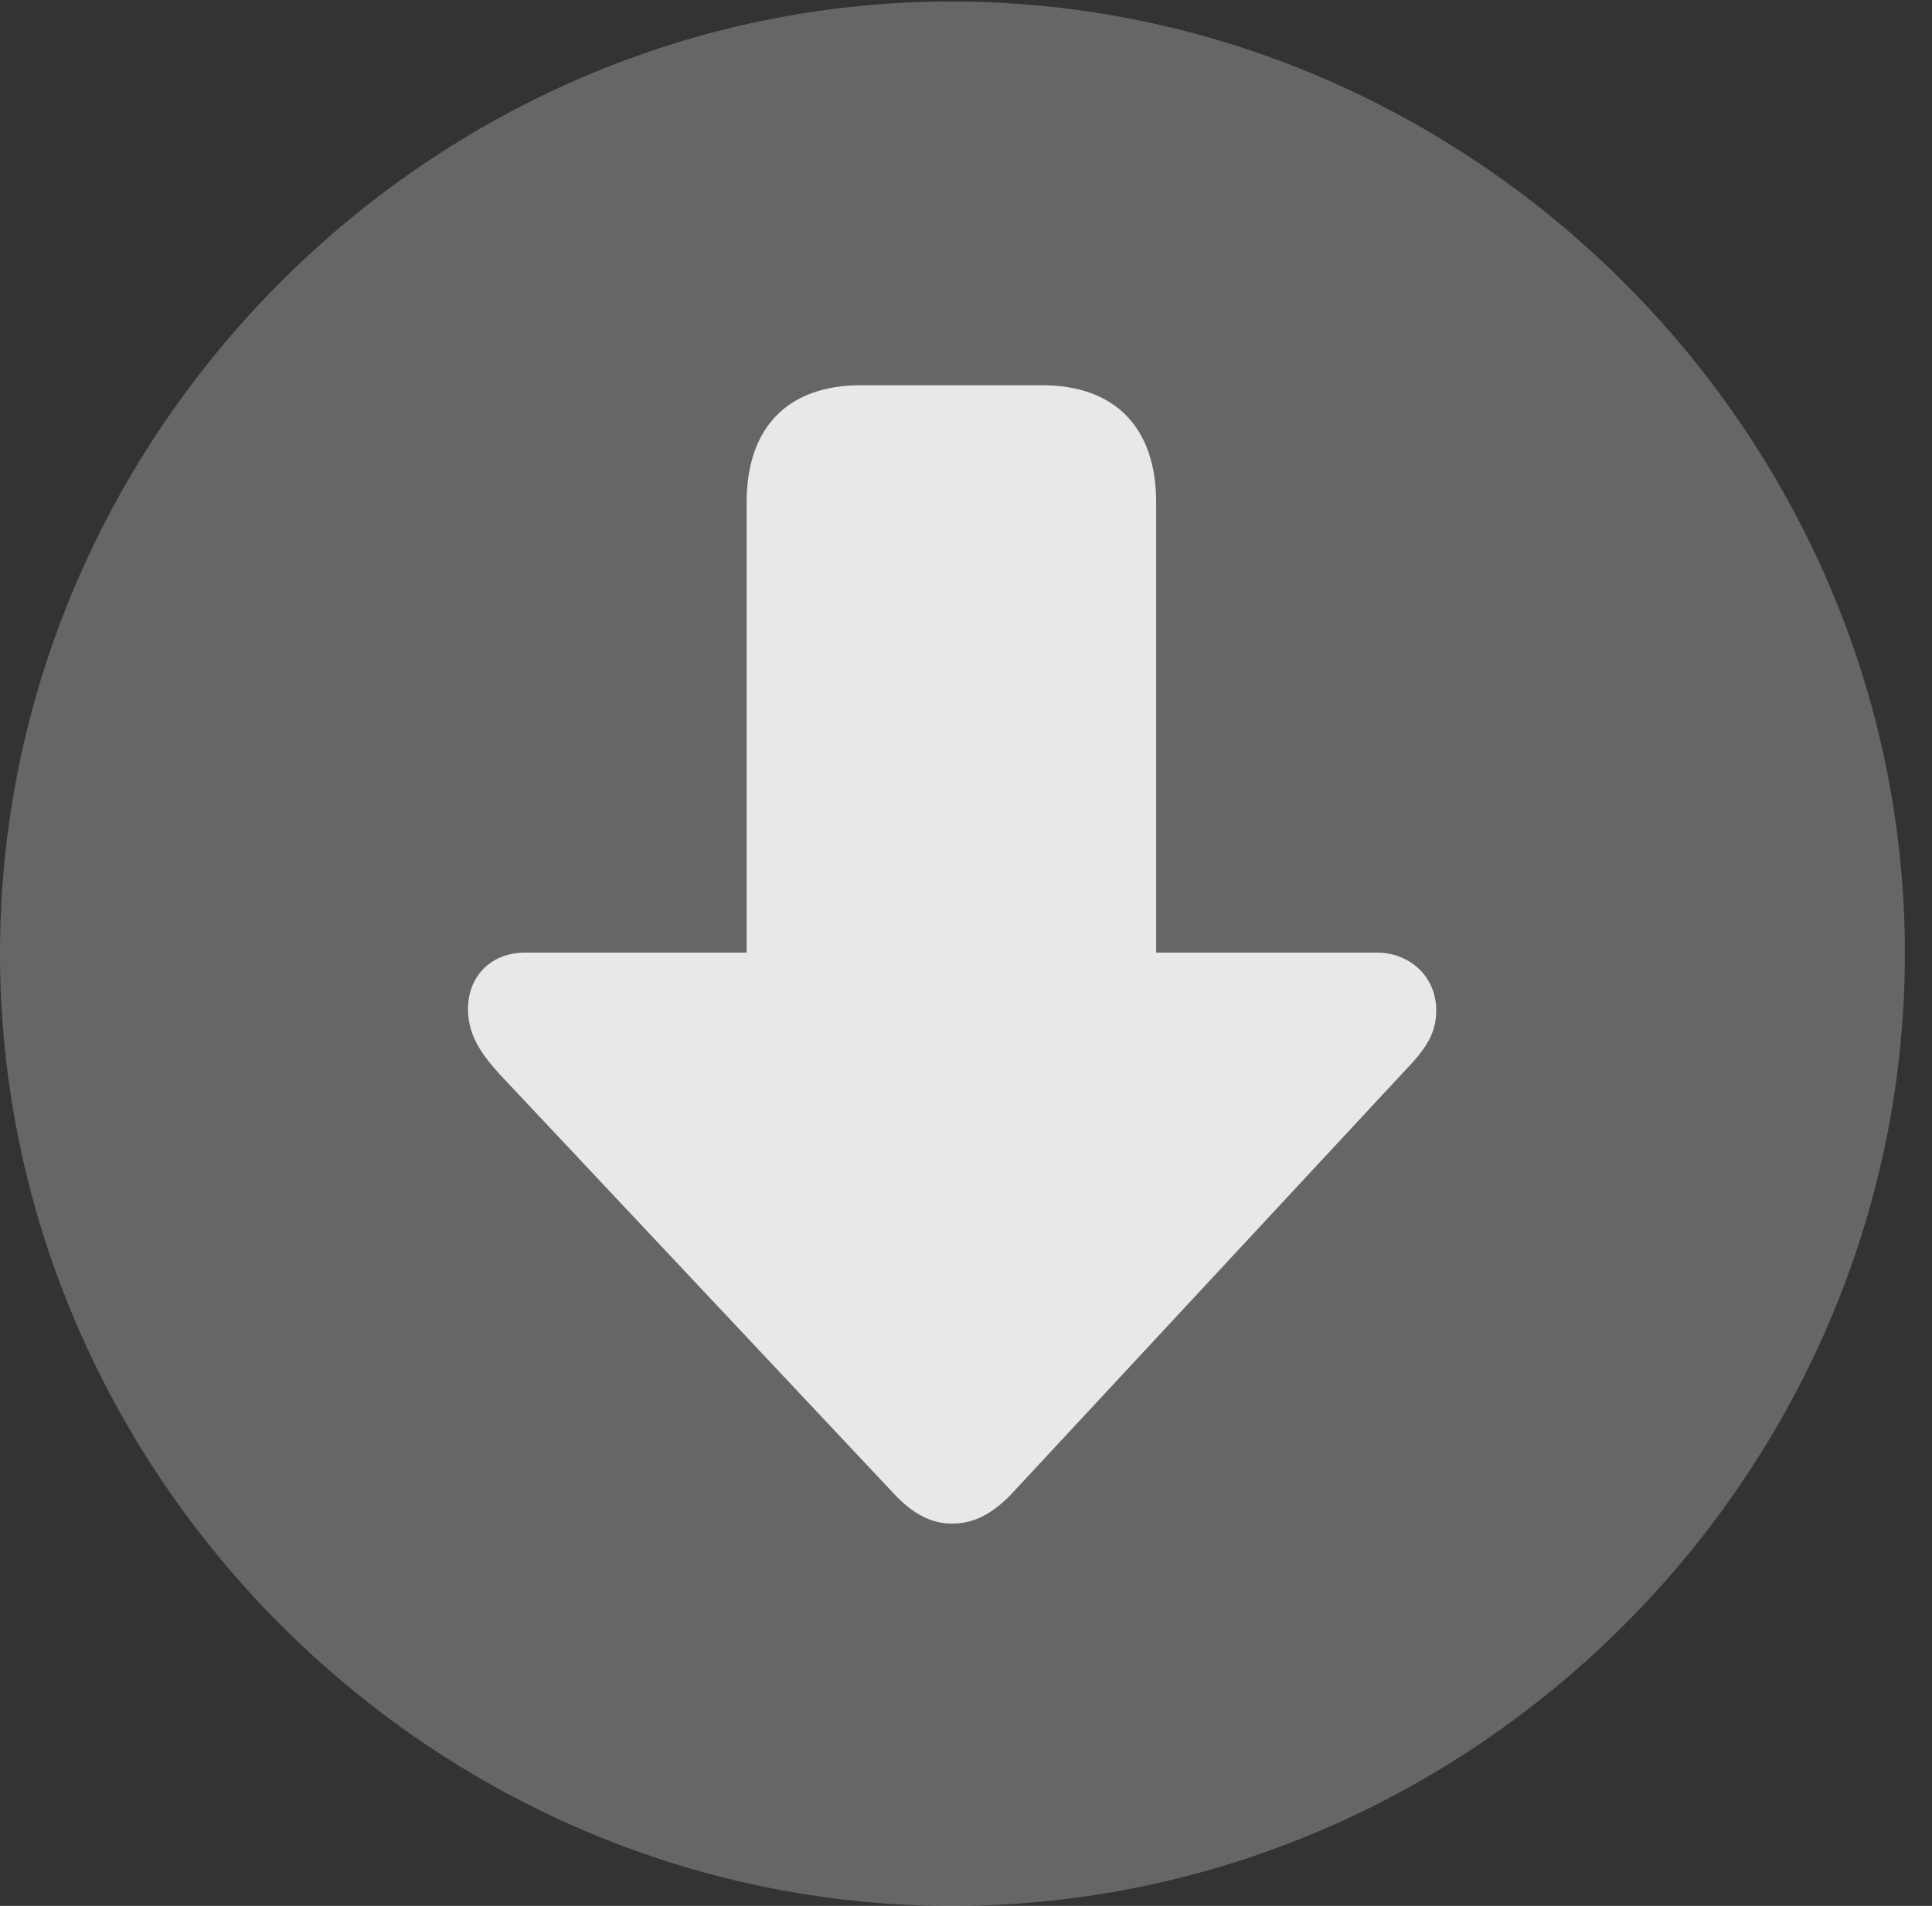 <?xml version="1.0" encoding="UTF-8"?>
<!--Generator: Apple Native CoreSVG 232.5-->
<!DOCTYPE svg
PUBLIC "-//W3C//DTD SVG 1.1//EN"
       "http://www.w3.org/Graphics/SVG/1.1/DTD/svg11.dtd">
<svg version="1.1" xmlns="http://www.w3.org/2000/svg" xmlns:xlink="http://www.w3.org/1999/xlink" width="25.801" height="25.459">
 <rect width="100%" height="100%" fill="#333333" stroke="none"/>
 <g>
  <rect height="25.459" opacity="0" width="25.801" x="0" y="0"/>
  <path d="M12.715 25.459C19.678 25.459 25.439 19.697 25.439 12.734C25.439 5.781 19.668 0.02 12.705 0.02C5.752 0.02 0 5.781 0 12.734C0 19.697 5.762 25.459 12.715 25.459Z" fill="#ffffff" fill-opacity="0.25"/>
  <path d="M12.715 20.352C12.49 20.352 12.246 20.273 11.963 19.98L6.66 14.336C6.396 14.043 6.25 13.799 6.25 13.477C6.25 13.037 6.562 12.725 7.012 12.725L9.971 12.725L9.971 6.709C9.971 5.703 10.527 5.146 11.494 5.146L13.916 5.146C14.883 5.146 15.44 5.703 15.44 6.709L15.44 12.725L18.389 12.725C18.818 12.725 19.18 13.037 19.18 13.496C19.18 13.809 19.043 14.014 18.73 14.336L13.486 19.98C13.193 20.273 12.949 20.352 12.715 20.352Z" fill="#ffffff" fill-opacity="0.85"/>
 </g>
</svg>
